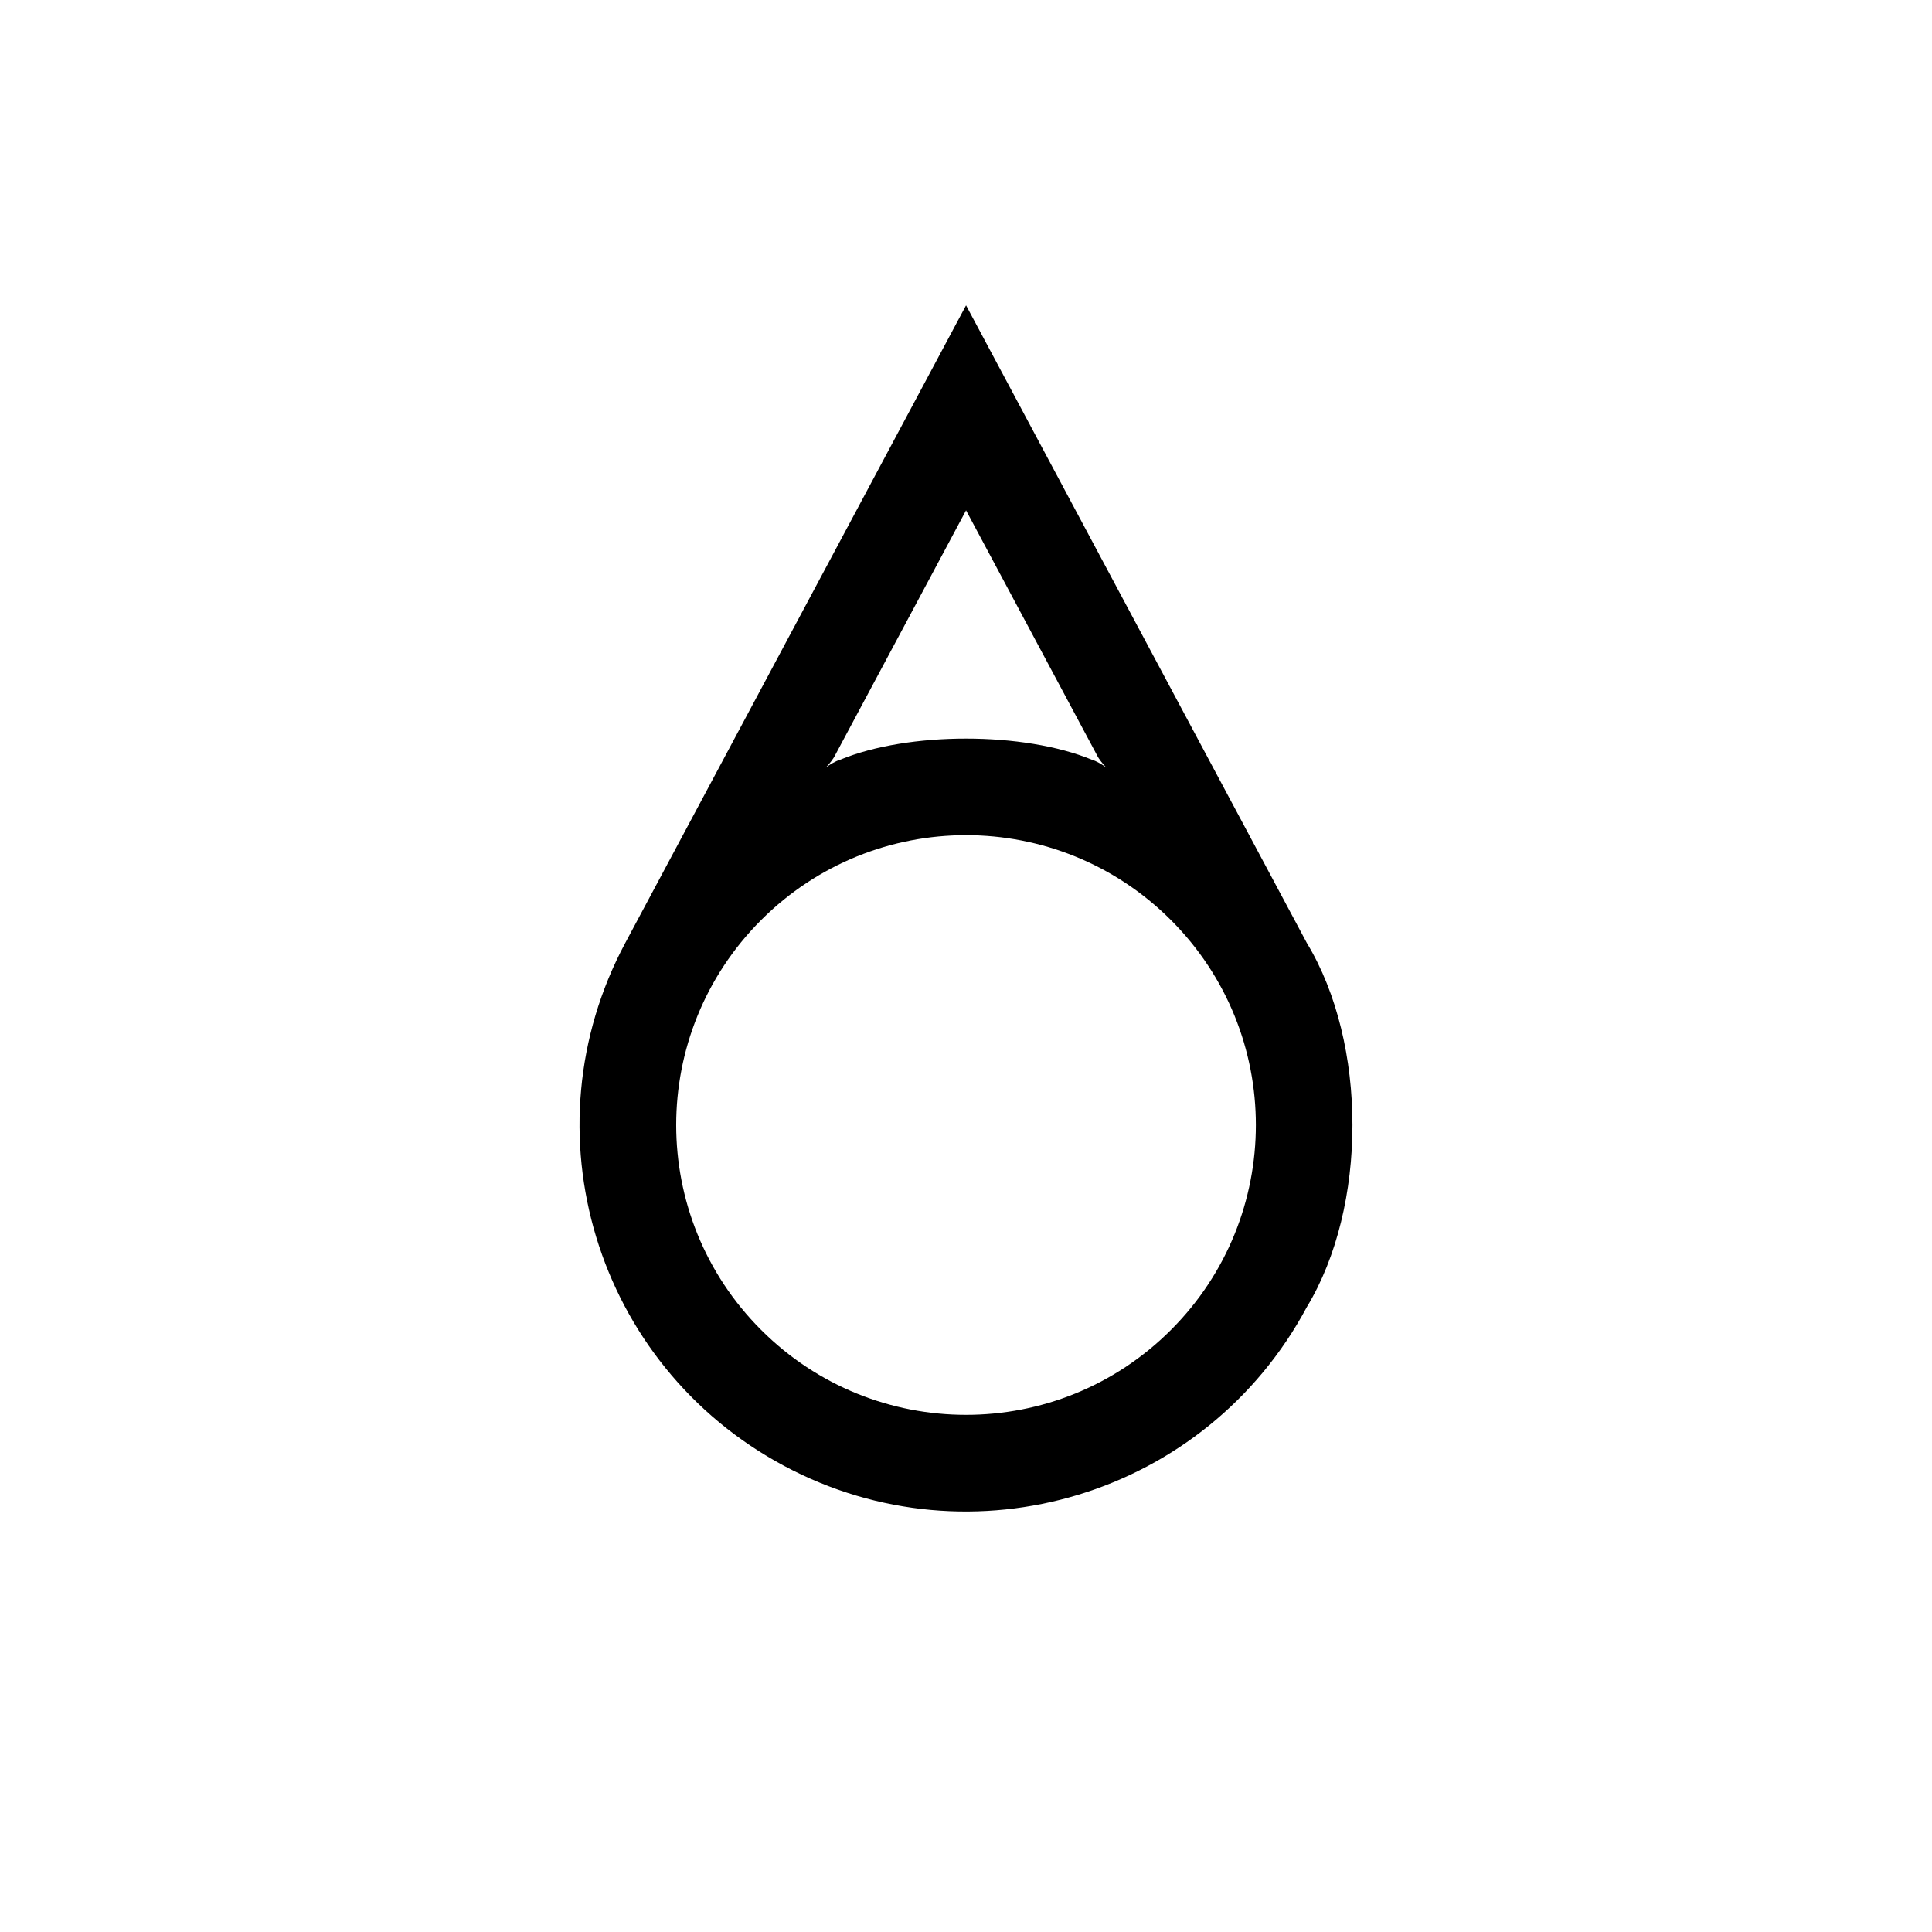 <?xml version="1.0" encoding="UTF-8" standalone="no"?>
<!DOCTYPE svg PUBLIC "-//W3C//DTD SVG 1.1//EN" "http://www.w3.org/Graphics/SVG/1.1/DTD/svg11.dtd">
<svg version="1.1" xmlns="http://www.w3.org/2000/svg" xmlns:xlink="http://www.w3.org/1999/xlink" preserveAspectRatio="xMidYMid meet" viewBox="0 0 640 640" width="250" height="250"><defs><path d="M363.39 250.16C360.5 244.75 346.05 217.72 320.02 169.06C294 217.72 279.54 244.75 276.65 250.16C276.07 251.39 274.66 253.16 273.53 254.28C274.84 253.27 276.91 252.07 278.32 251.67C300.91 242.33 339.14 242.34 361.73 251.68C363.14 252.08 365.2 253.28 366.5 254.29C365.38 253.17 363.97 251.39 363.39 250.16ZM432.9 312.36C453.06 345.64 453.06 399.73 432.89 433C399.55 495.37 322 518.9 259.69 485.56C197.31 452.21 173.78 374.66 207.13 312.36C214.66 298.27 252.29 227.87 320.02 101.15C387.75 227.88 425.37 298.28 432.9 312.36ZM252.13 304.79C214.62 342.3 214.62 403.05 252.13 440.55C289.63 478.06 350.38 478.07 387.89 440.56C425.4 403.05 425.4 342.3 387.9 304.8C350.39 267.29 289.64 267.28 252.13 304.79Z" id="iRmuQtwx5"></path></defs><g><g><g><use xlink:href="#iRmuQtwx5" opacity="1" fill="#000000" fill-opacity="1"></use><g><use xlink:href="#iRmuQtwx5" opacity="1" fill-opacity="0" stroke="#000000" stroke-width="1" stroke-opacity="0"></use></g></g></g></g></svg>